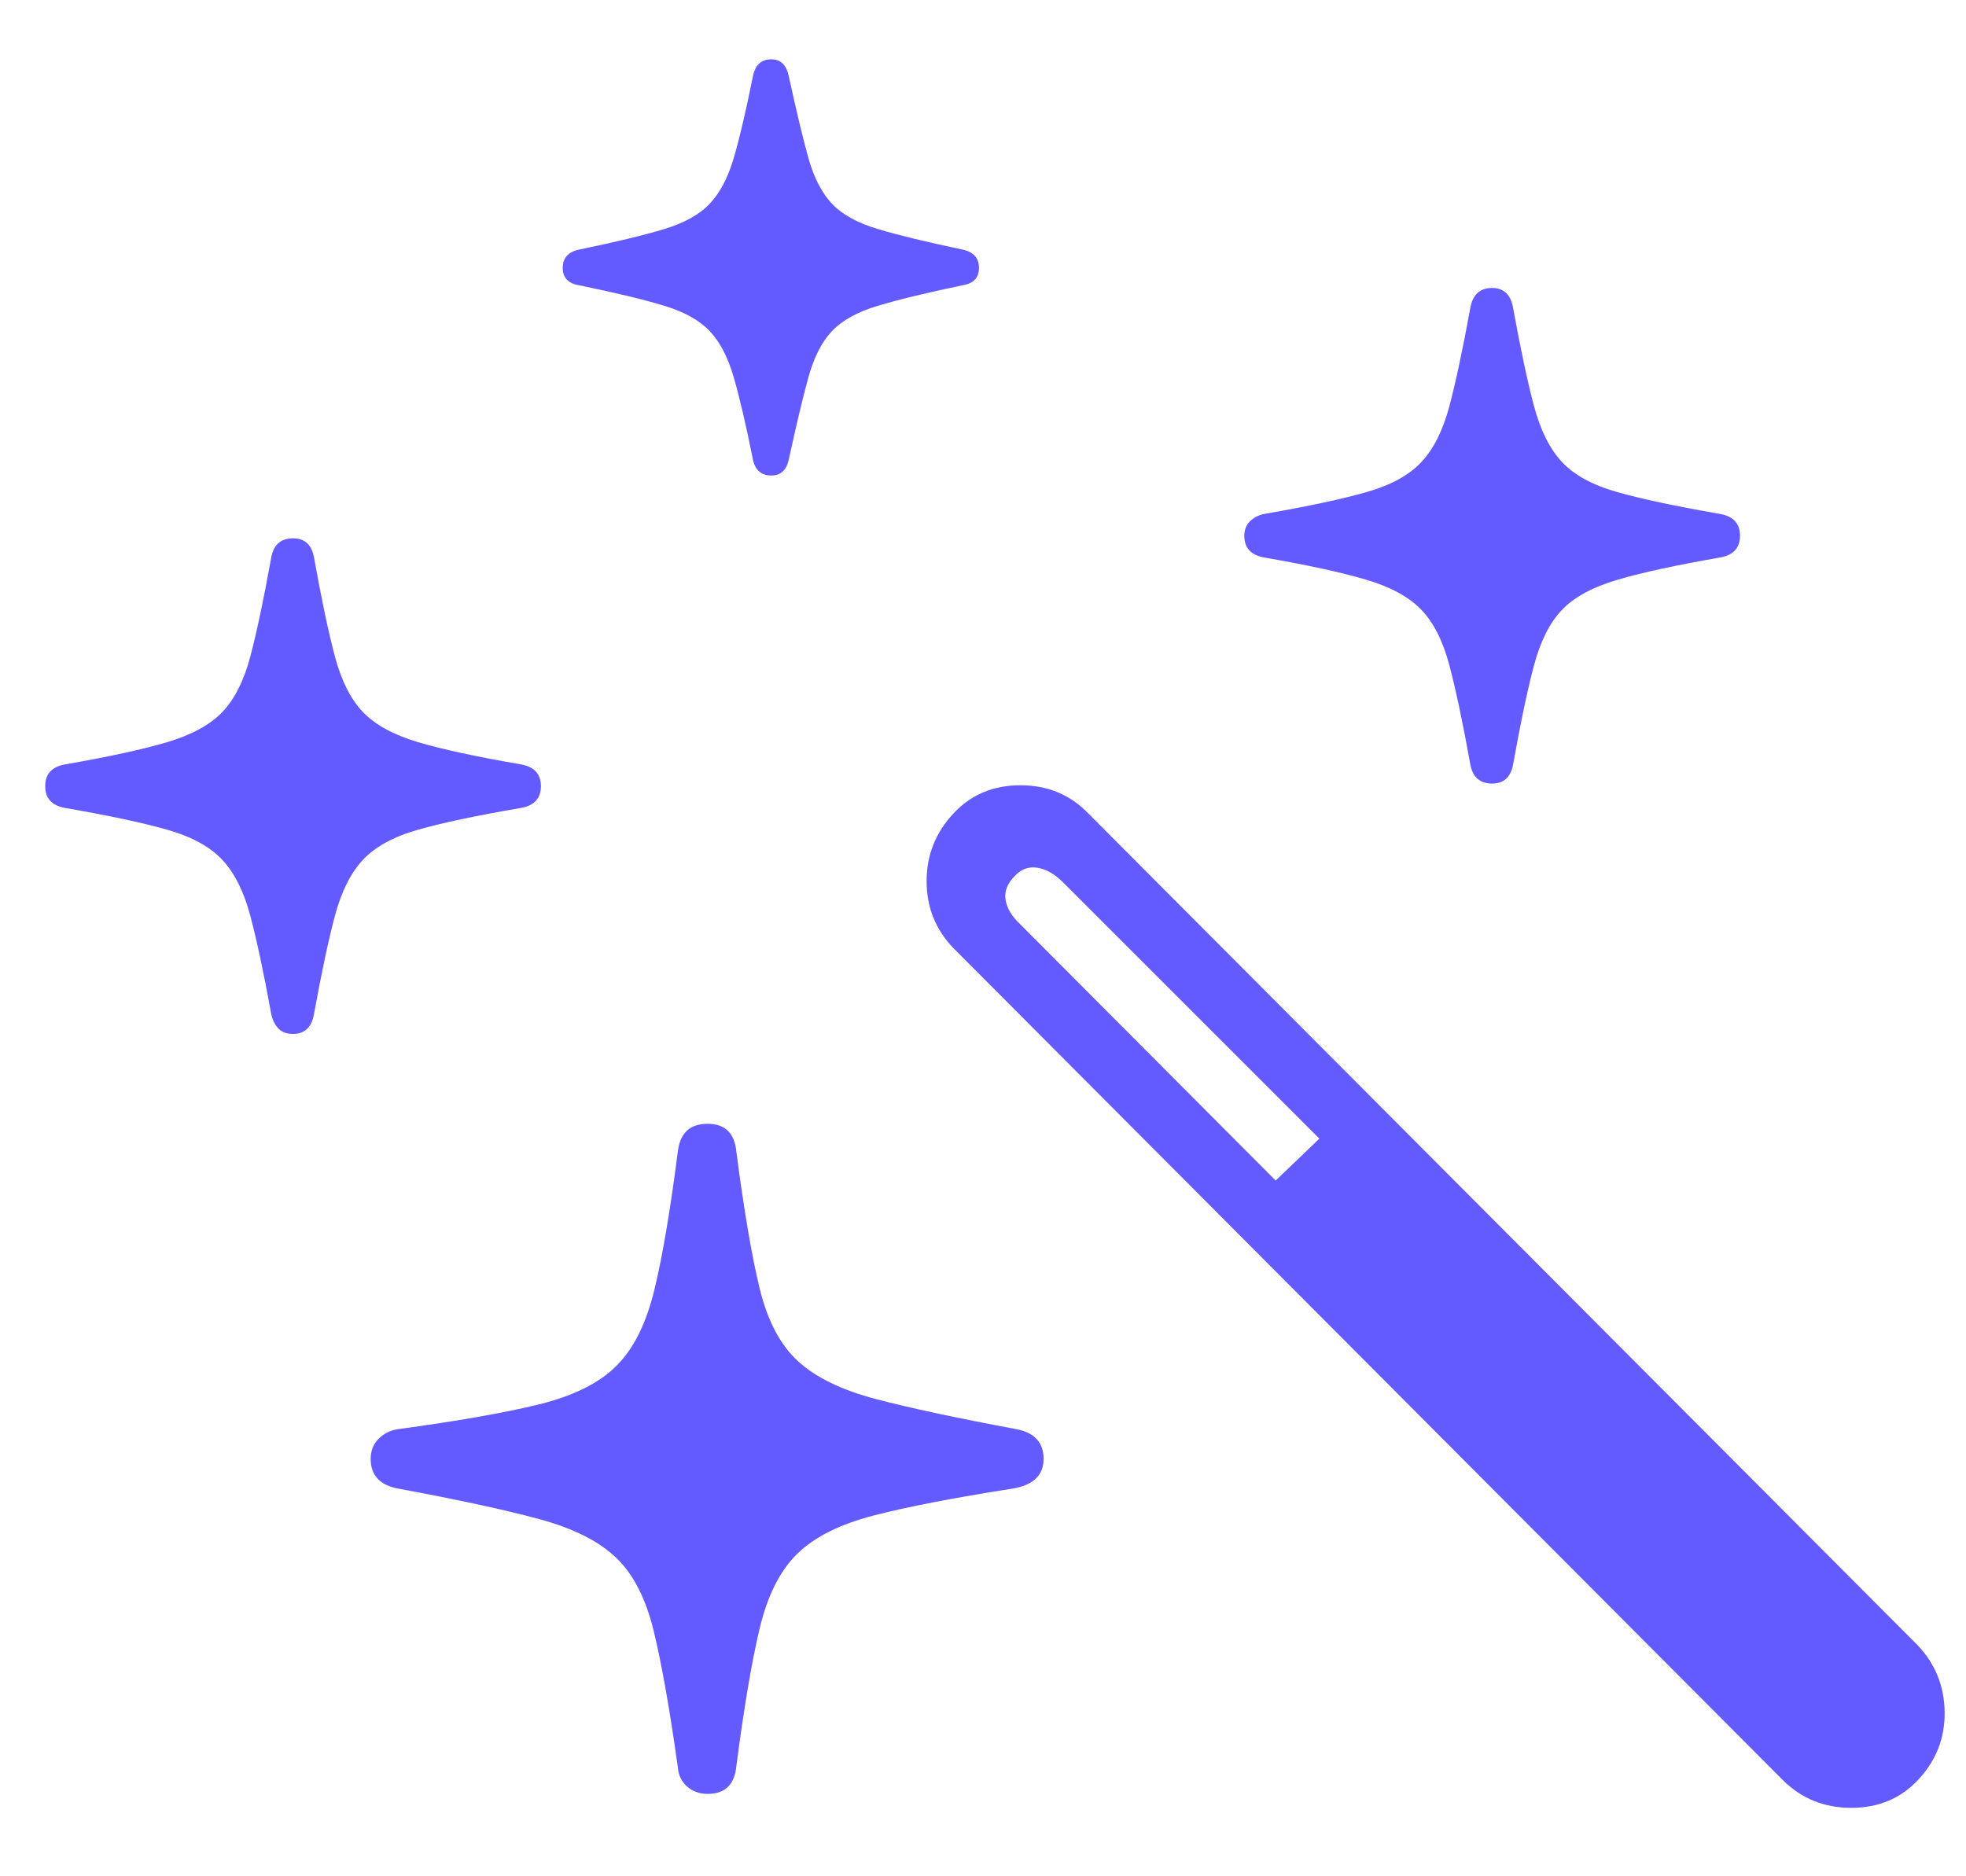 <svg width="22" height="21" viewBox="0 0 22 21" fill="none" xmlns="http://www.w3.org/2000/svg">
<path d="M7.918 20.078C8.113 20.078 8.221 19.974 8.24 19.766C8.325 19.115 8.411 18.604 8.499 18.233C8.587 17.861 8.727 17.581 8.919 17.393C9.111 17.204 9.396 17.061 9.773 16.963C10.151 16.865 10.672 16.764 11.336 16.66C11.564 16.621 11.678 16.51 11.678 16.328C11.678 16.146 11.577 16.035 11.375 15.996C10.711 15.872 10.187 15.76 9.803 15.659C9.419 15.558 9.127 15.417 8.929 15.234C8.73 15.052 8.587 14.779 8.499 14.414C8.411 14.05 8.325 13.542 8.24 12.891C8.221 12.682 8.113 12.578 7.918 12.578C7.723 12.578 7.612 12.679 7.586 12.881C7.501 13.545 7.413 14.064 7.322 14.438C7.231 14.813 7.09 15.096 6.897 15.288C6.705 15.48 6.417 15.623 6.033 15.718C5.649 15.812 5.122 15.905 4.451 15.996C4.367 16.009 4.295 16.045 4.236 16.104C4.178 16.162 4.148 16.237 4.148 16.328C4.148 16.51 4.249 16.621 4.451 16.66C5.122 16.784 5.649 16.898 6.033 17.002C6.417 17.106 6.705 17.251 6.897 17.437C7.09 17.622 7.229 17.897 7.317 18.262C7.405 18.626 7.495 19.134 7.586 19.785C7.592 19.87 7.627 19.94 7.688 19.995C7.75 20.05 7.827 20.078 7.918 20.078ZM3.279 11.572C3.41 11.572 3.488 11.497 3.514 11.348C3.598 10.885 3.676 10.519 3.748 10.249C3.82 9.979 3.924 9.771 4.061 9.624C4.197 9.478 4.402 9.365 4.676 9.287C4.949 9.209 5.333 9.128 5.828 9.043C5.978 9.017 6.053 8.936 6.053 8.799C6.053 8.662 5.978 8.581 5.828 8.555C5.333 8.47 4.949 8.387 4.676 8.306C4.402 8.224 4.197 8.112 4.061 7.969C3.924 7.826 3.82 7.619 3.748 7.349C3.676 7.078 3.598 6.709 3.514 6.24C3.488 6.097 3.41 6.025 3.279 6.025C3.143 6.025 3.061 6.097 3.035 6.24C2.951 6.709 2.872 7.078 2.801 7.349C2.729 7.619 2.625 7.826 2.488 7.969C2.352 8.112 2.146 8.224 1.873 8.306C1.6 8.387 1.219 8.47 0.73 8.555C0.581 8.581 0.506 8.662 0.506 8.799C0.506 8.936 0.581 9.017 0.73 9.043C1.219 9.128 1.6 9.209 1.873 9.287C2.146 9.365 2.352 9.478 2.488 9.624C2.625 9.771 2.729 9.979 2.801 10.249C2.872 10.519 2.951 10.885 3.035 11.348C3.048 11.413 3.074 11.466 3.113 11.509C3.152 11.551 3.208 11.572 3.279 11.572ZM8.631 5.322C8.735 5.322 8.8 5.264 8.826 5.146C8.911 4.756 8.984 4.448 9.046 4.224C9.108 3.999 9.196 3.826 9.31 3.706C9.424 3.586 9.594 3.491 9.822 3.423C10.05 3.354 10.366 3.278 10.77 3.193C10.893 3.174 10.955 3.109 10.955 2.998C10.955 2.887 10.893 2.819 10.77 2.793C10.366 2.708 10.05 2.632 9.822 2.563C9.594 2.495 9.424 2.401 9.31 2.28C9.196 2.16 9.108 1.989 9.046 1.768C8.984 1.546 8.911 1.24 8.826 0.85C8.8 0.726 8.735 0.664 8.631 0.664C8.52 0.664 8.452 0.726 8.426 0.85C8.348 1.24 8.276 1.546 8.211 1.768C8.146 1.989 8.056 2.16 7.942 2.28C7.828 2.401 7.659 2.495 7.435 2.563C7.21 2.632 6.893 2.708 6.482 2.793C6.359 2.819 6.297 2.887 6.297 2.998C6.297 3.109 6.359 3.174 6.482 3.193C6.893 3.278 7.21 3.354 7.435 3.423C7.659 3.491 7.828 3.586 7.942 3.706C8.056 3.826 8.146 3.999 8.211 4.224C8.276 4.448 8.348 4.756 8.426 5.146C8.452 5.264 8.52 5.322 8.631 5.322ZM16.697 8.77C16.828 8.77 16.906 8.698 16.932 8.555C17.016 8.086 17.094 7.716 17.166 7.446C17.238 7.176 17.342 6.969 17.479 6.826C17.615 6.683 17.822 6.571 18.099 6.489C18.375 6.408 18.758 6.325 19.246 6.24C19.396 6.214 19.471 6.133 19.471 5.996C19.471 5.859 19.396 5.778 19.246 5.752C18.758 5.667 18.375 5.586 18.099 5.508C17.822 5.43 17.615 5.317 17.479 5.171C17.342 5.024 17.238 4.816 17.166 4.546C17.094 4.276 17.016 3.909 16.932 3.447C16.906 3.298 16.828 3.223 16.697 3.223C16.561 3.223 16.479 3.298 16.453 3.447C16.369 3.909 16.29 4.276 16.219 4.546C16.147 4.816 16.043 5.024 15.906 5.171C15.77 5.317 15.565 5.43 15.291 5.508C15.018 5.586 14.637 5.667 14.149 5.752C14.083 5.765 14.03 5.793 13.987 5.835C13.945 5.877 13.924 5.931 13.924 5.996C13.924 6.133 13.999 6.214 14.149 6.24C14.637 6.325 15.018 6.408 15.291 6.489C15.565 6.571 15.77 6.683 15.906 6.826C16.043 6.969 16.147 7.176 16.219 7.446C16.29 7.716 16.369 8.086 16.453 8.555C16.479 8.698 16.561 8.77 16.697 8.77ZM19.949 19.922C20.158 20.13 20.413 20.234 20.716 20.234C21.019 20.234 21.268 20.13 21.463 19.922C21.665 19.707 21.764 19.455 21.761 19.165C21.758 18.875 21.658 18.626 21.463 18.418L12.176 9.102C11.974 8.893 11.722 8.789 11.419 8.789C11.116 8.789 10.867 8.893 10.672 9.102C10.47 9.316 10.369 9.57 10.369 9.863C10.369 10.156 10.47 10.407 10.672 10.615L19.949 19.922ZM14.275 13.213L11.414 10.342C11.323 10.257 11.269 10.168 11.253 10.073C11.237 9.979 11.271 9.889 11.355 9.805C11.427 9.727 11.512 9.696 11.609 9.712C11.707 9.728 11.801 9.782 11.893 9.873L14.764 12.744L14.275 13.213Z" fill="#635BFF"/>
</svg>
